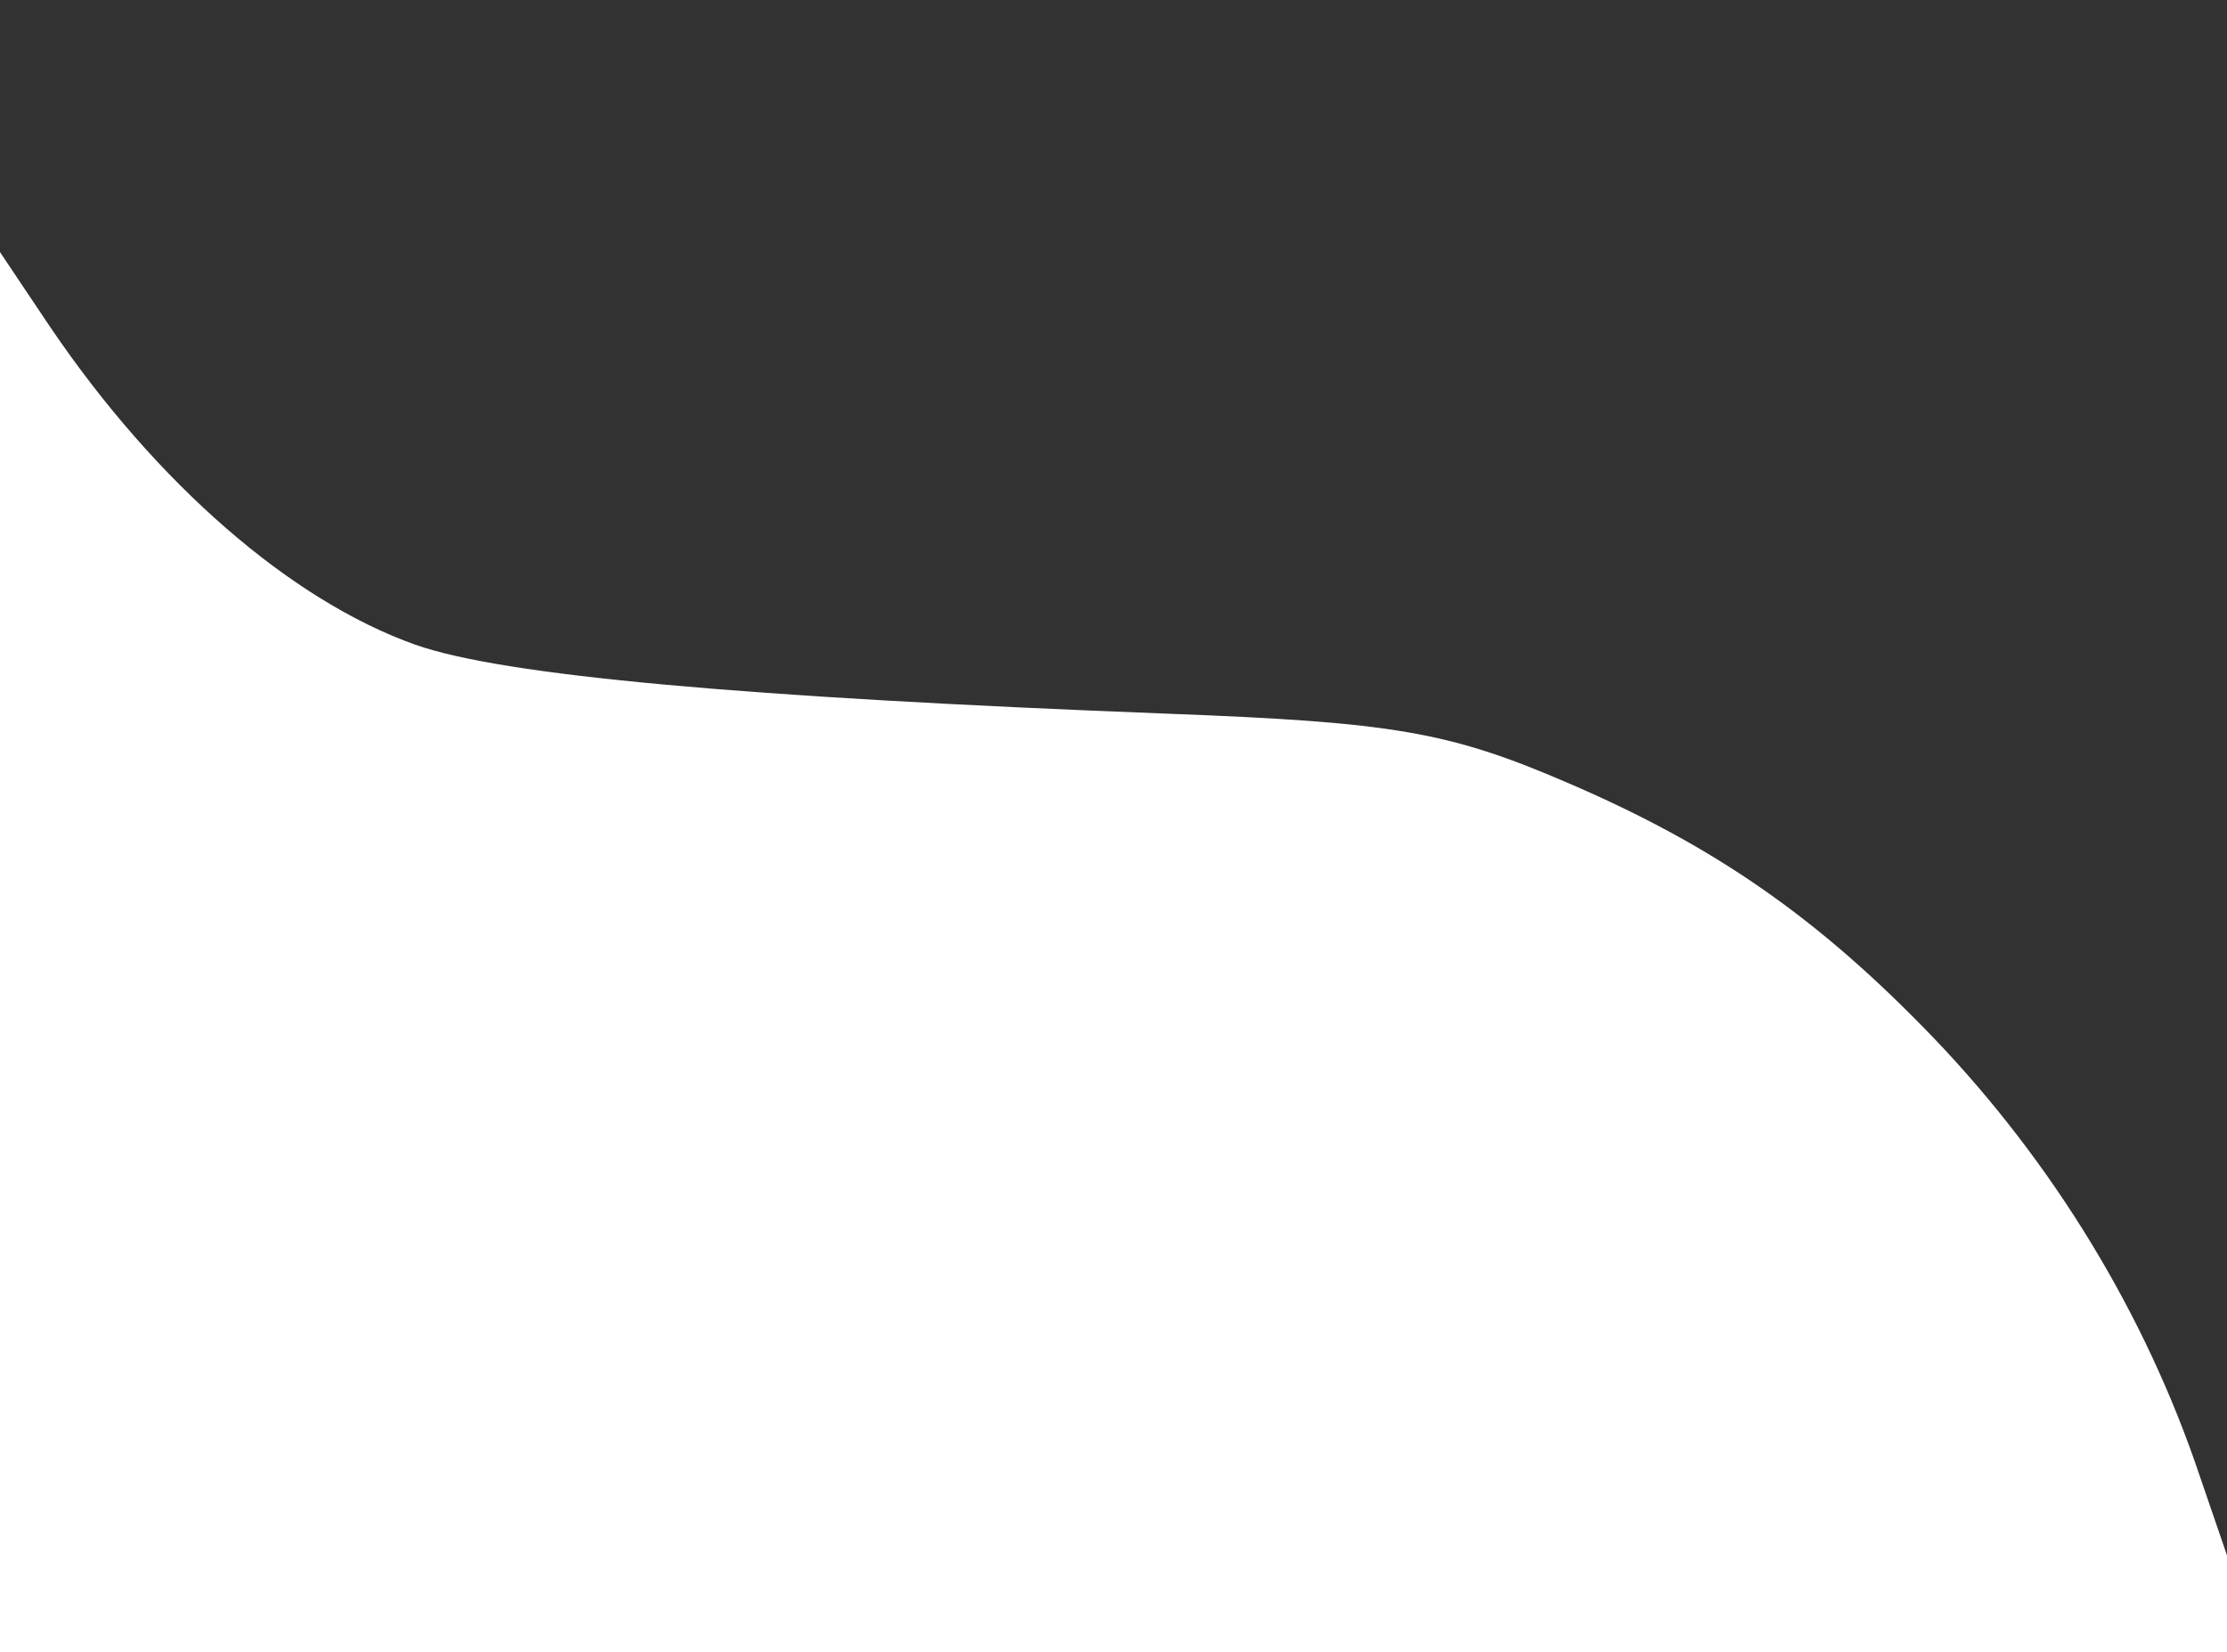 <?xml version="1.0" standalone="no"?>
<!DOCTYPE svg PUBLIC "-//W3C//DTD SVG 20010904//EN"
 "http://www.w3.org/TR/2001/REC-SVG-20010904/DTD/svg10.dtd">
<svg version="1.0" xmlns="http://www.w3.org/2000/svg"
 width="287pt" height="213pt" viewBox="0 0 287 213"
 preserveAspectRatio="xMidYMid meet">
<g transform="translate(0,213) scale(0.1,-0.1)"
fill="#323232" stroke="none">
<path d="M0 1968 l0 -163 65 -97 c137 -202 310 -352 470 -409 113 -40 424 -68
970 -89 290 -11 362 -23 515 -89 191 -82 324 -175 472 -329 154 -161 273 -356
343 -565 l35 -102 0 1003 0 1002 -1435 0 -1435 0 0 -162z"/>
</g>
</svg>
